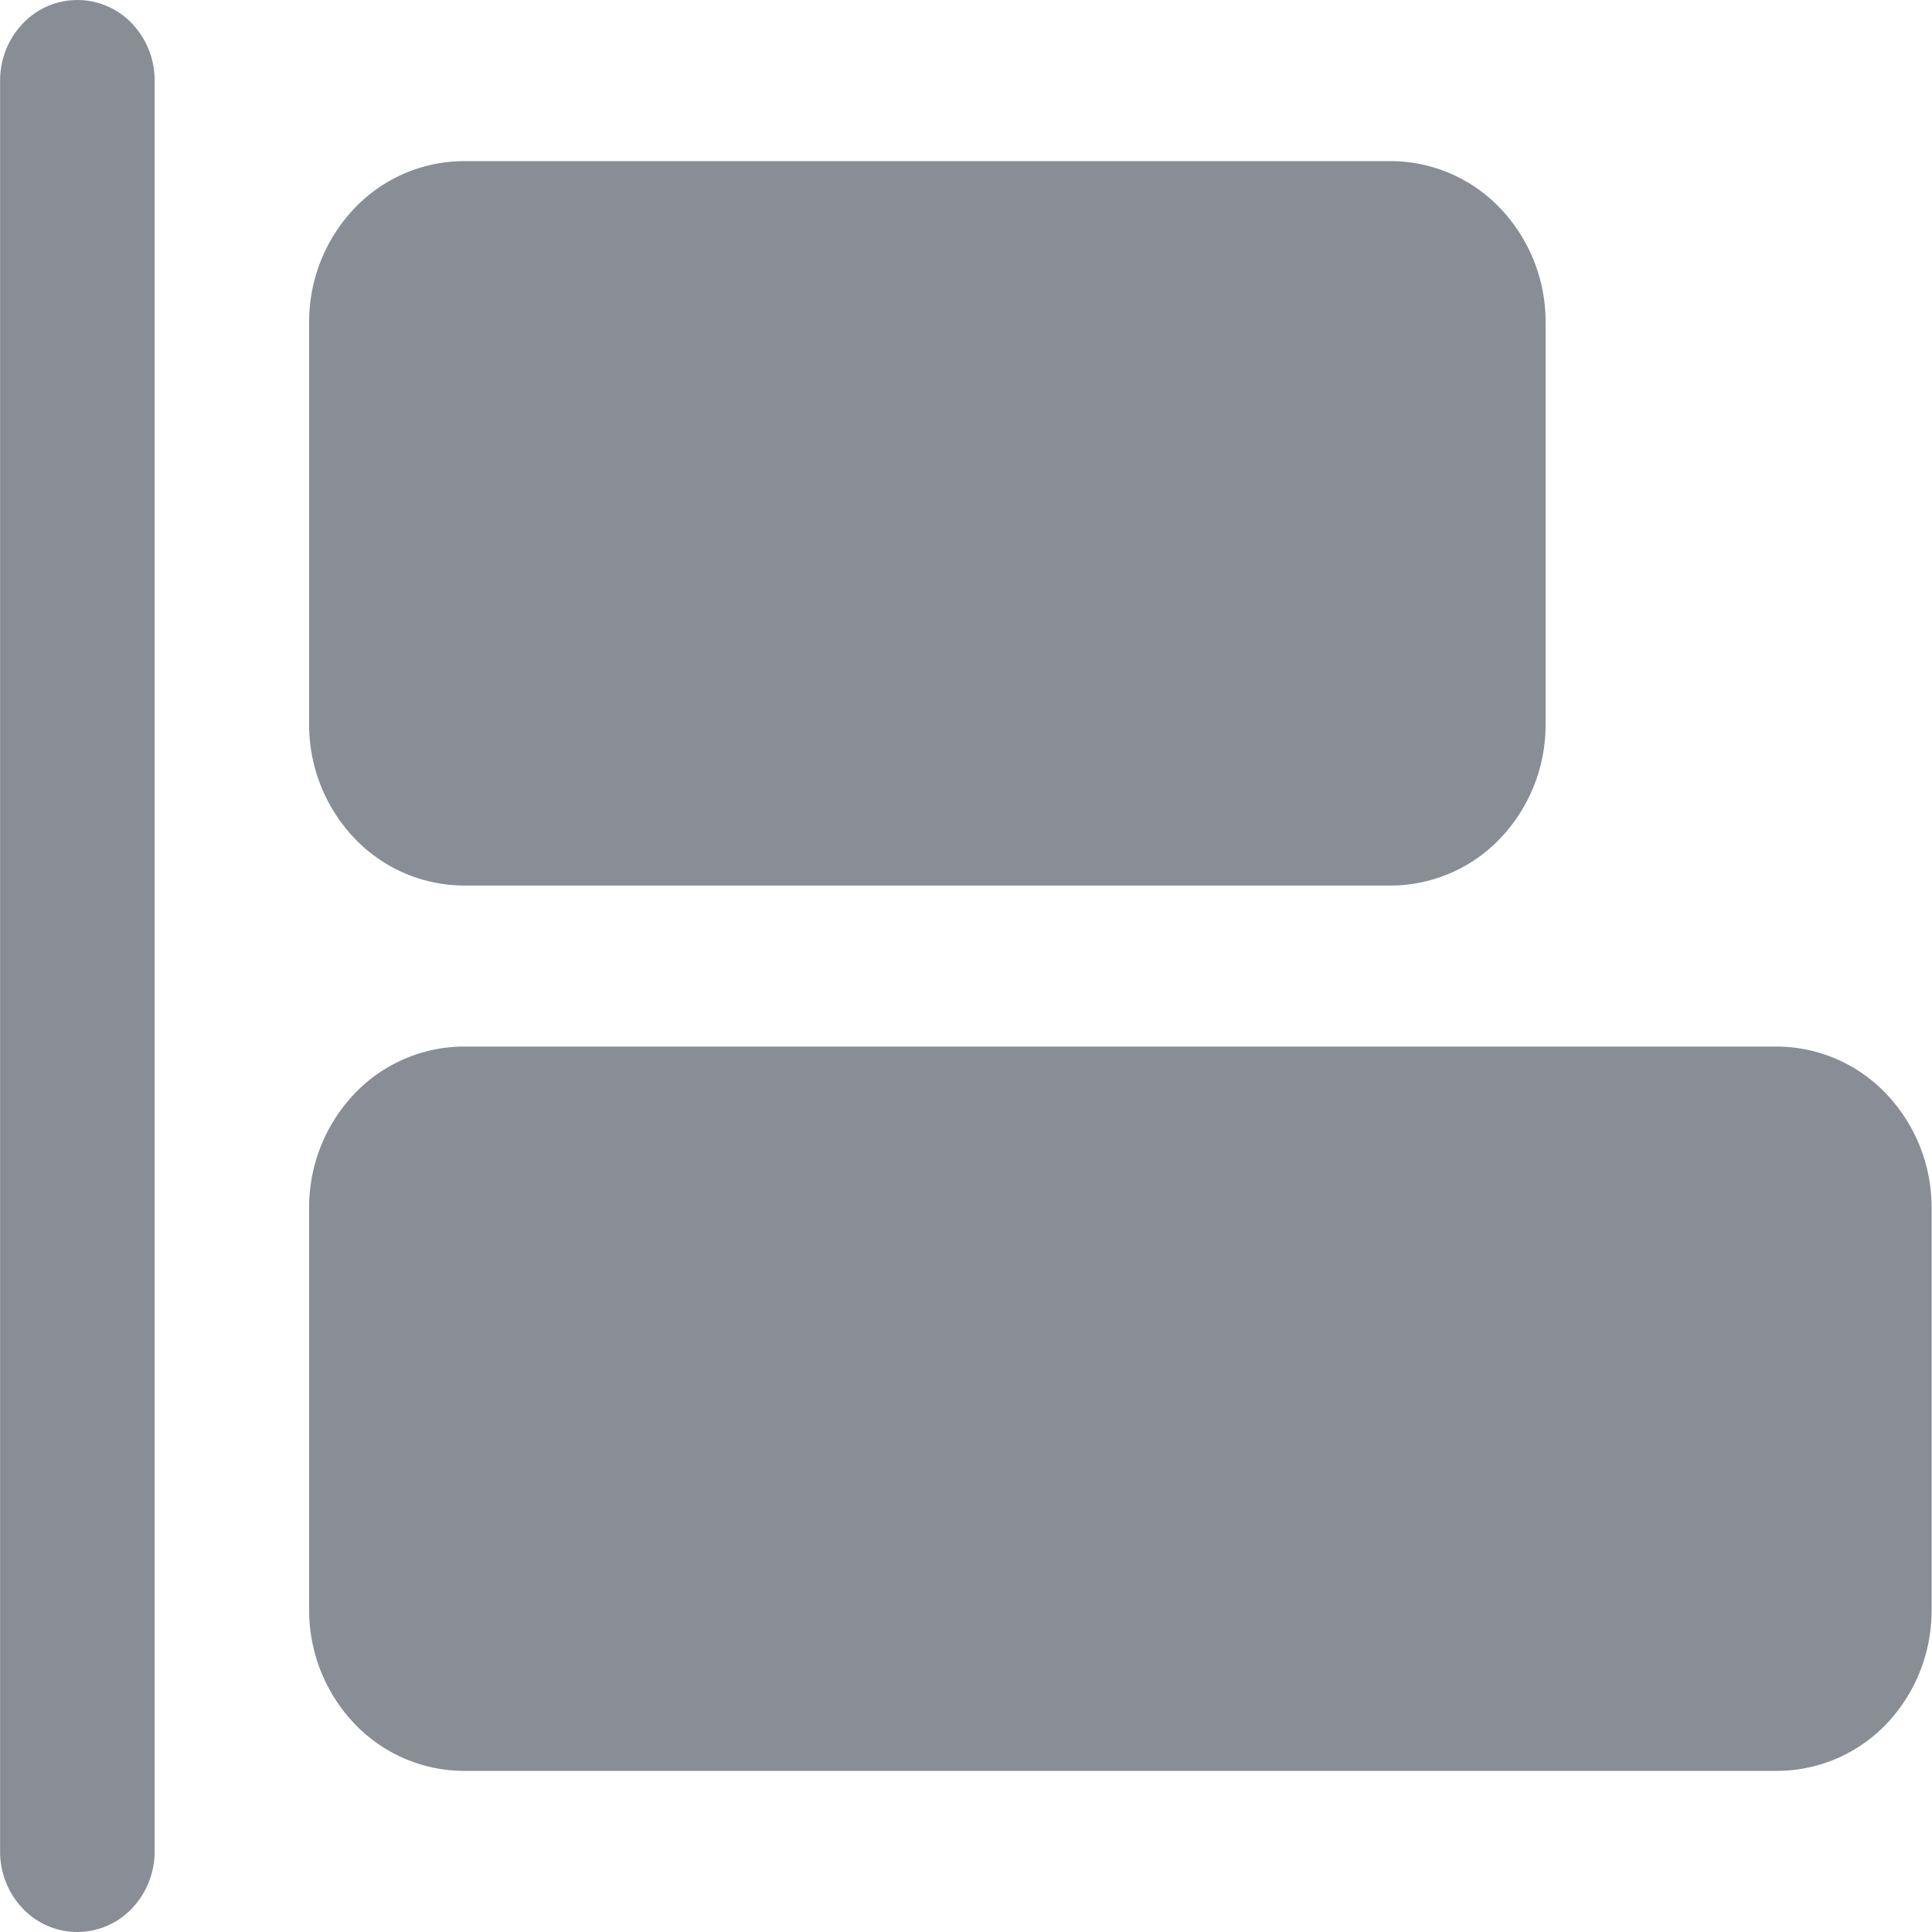 <svg xmlns="http://www.w3.org/2000/svg" width="19.005" height="19.005" viewBox="0 0 19.005 19.005">
  <path id="Icon_Stats" data-name="Icon/Stats" d="M5.52,4.791V22.212a.809.809,0,0,1-.223.56.739.739,0,0,1-1.075,0A.809.809,0,0,1,4,22.212V4.791a.809.809,0,0,1,.223-.56.739.739,0,0,1,1.075,0A.809.809,0,0,1,5.52,4.791ZM8.561,12.71h9.122a1.492,1.492,0,0,0,1.074-.464,1.619,1.619,0,0,0,.446-1.119V7.167a1.619,1.619,0,0,0-.446-1.119,1.492,1.492,0,0,0-1.074-.464H8.561a1.492,1.492,0,0,0-1.075.464A1.62,1.62,0,0,0,7.04,7.167v3.959a1.62,1.62,0,0,0,.446,1.119A1.492,1.492,0,0,0,8.561,12.71Zm12.923,1.584H8.561a1.492,1.492,0,0,0-1.075.464,1.62,1.62,0,0,0-.446,1.119v3.959a1.62,1.62,0,0,0,.446,1.119,1.492,1.492,0,0,0,1.075.464H21.484a1.492,1.492,0,0,0,1.074-.464A1.619,1.619,0,0,0,23,19.837V15.878a1.619,1.619,0,0,0-.446-1.119A1.492,1.492,0,0,0,21.484,14.294Z" transform="translate(-3.999 -3.999)" fill="#898d96"/>
</svg>
